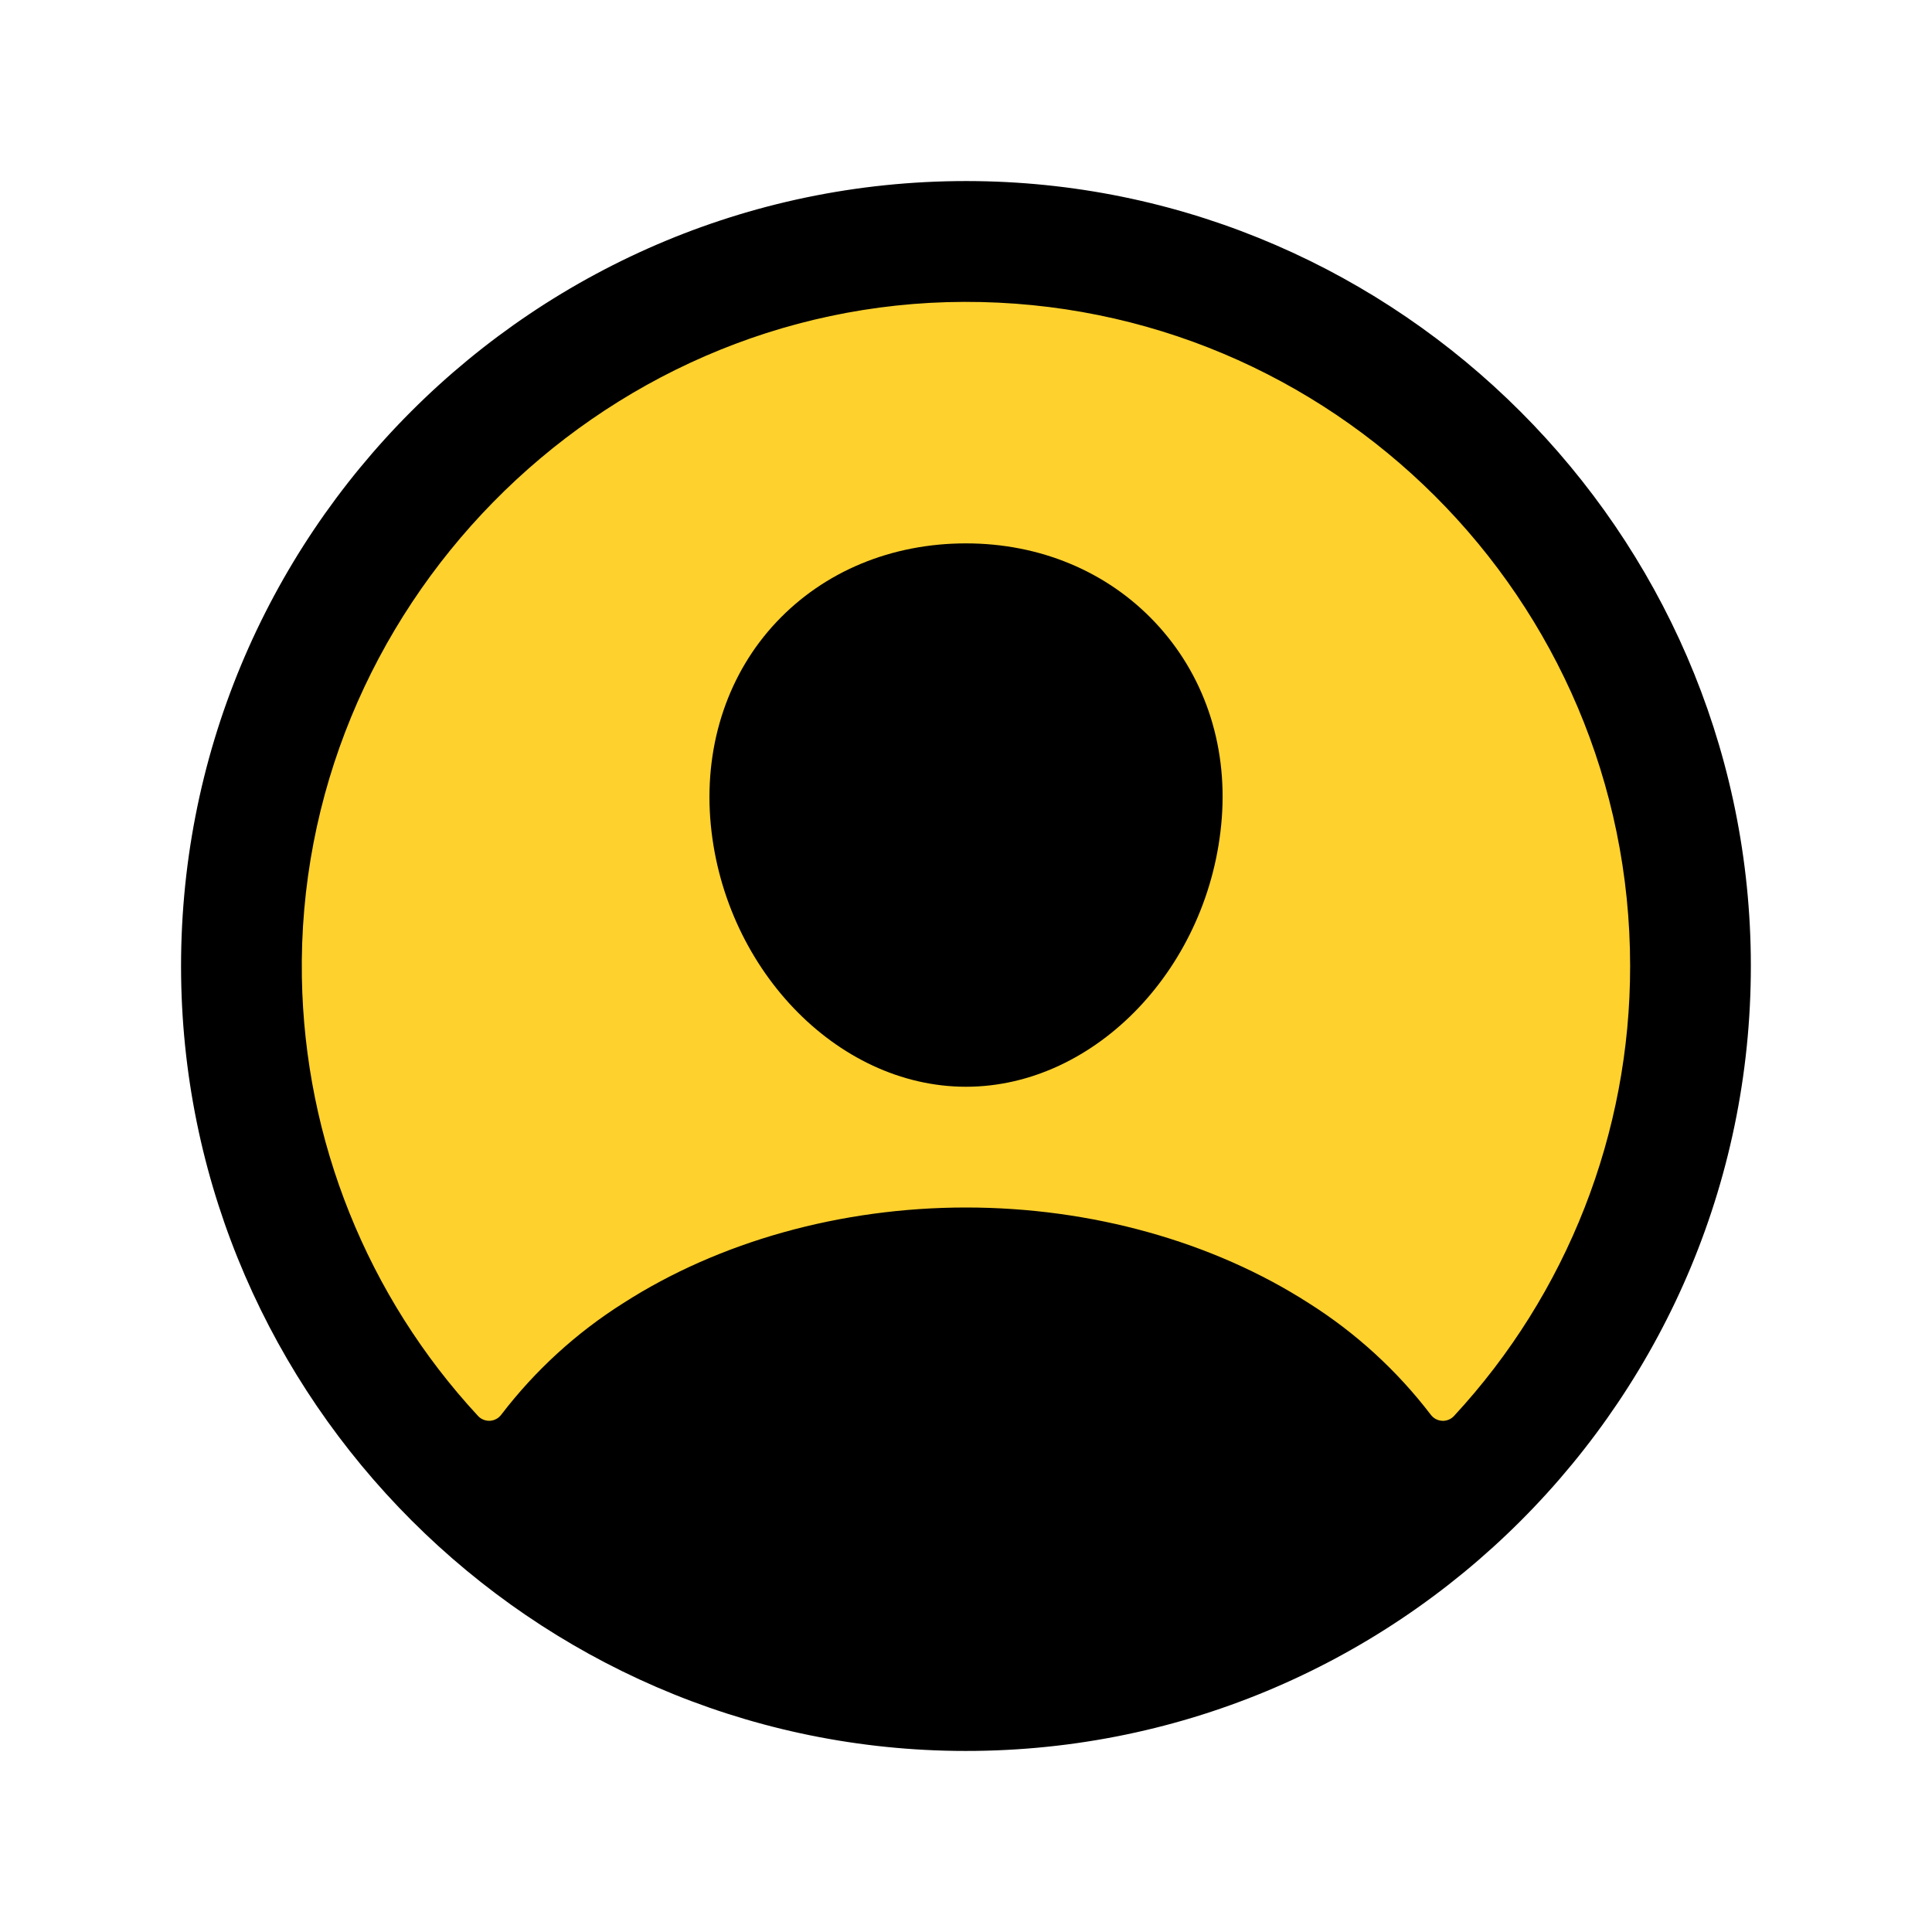 <svg width="40" height="40" viewBox="0 0 40 40" fill="none" xmlns="http://www.w3.org/2000/svg">
<circle cx="20" cy="20" r="15" fill="#FFD12D"/>
<path d="M20.227 3.75C11.088 3.627 3.627 11.088 3.75 20.227C3.872 28.991 11.009 36.128 19.773 36.25C28.914 36.375 36.373 28.914 36.248 19.775C36.128 11.009 28.991 3.872 20.227 3.75ZM30.103 29.317C30.072 29.35 30.034 29.377 29.991 29.394C29.949 29.411 29.903 29.419 29.858 29.416C29.812 29.414 29.767 29.401 29.727 29.38C29.686 29.358 29.651 29.328 29.623 29.291C28.925 28.377 28.069 27.594 27.096 26.98C25.107 25.703 22.587 25 20 25C17.413 25 14.893 25.703 12.904 26.98C11.931 27.594 11.075 28.377 10.377 29.291C10.349 29.327 10.314 29.358 10.274 29.379C10.233 29.401 10.188 29.413 10.143 29.416C10.097 29.418 10.051 29.41 10.009 29.393C9.966 29.376 9.928 29.349 9.897 29.316C7.604 26.841 6.306 23.607 6.25 20.234C6.123 12.632 12.361 6.269 19.966 6.25C27.572 6.231 33.75 12.407 33.75 20C33.753 23.454 32.45 26.782 30.103 29.317V29.317Z" fill="black"/>
<path d="M20 11.25C18.459 11.25 17.066 11.827 16.077 12.877C15.087 13.926 14.592 15.377 14.704 16.934C14.931 20 17.306 22.5 20 22.5C22.694 22.5 25.065 20 25.296 16.934C25.412 15.392 24.921 13.955 23.915 12.886C22.921 11.831 21.53 11.25 20 11.25Z" fill="black"/>
</svg>
